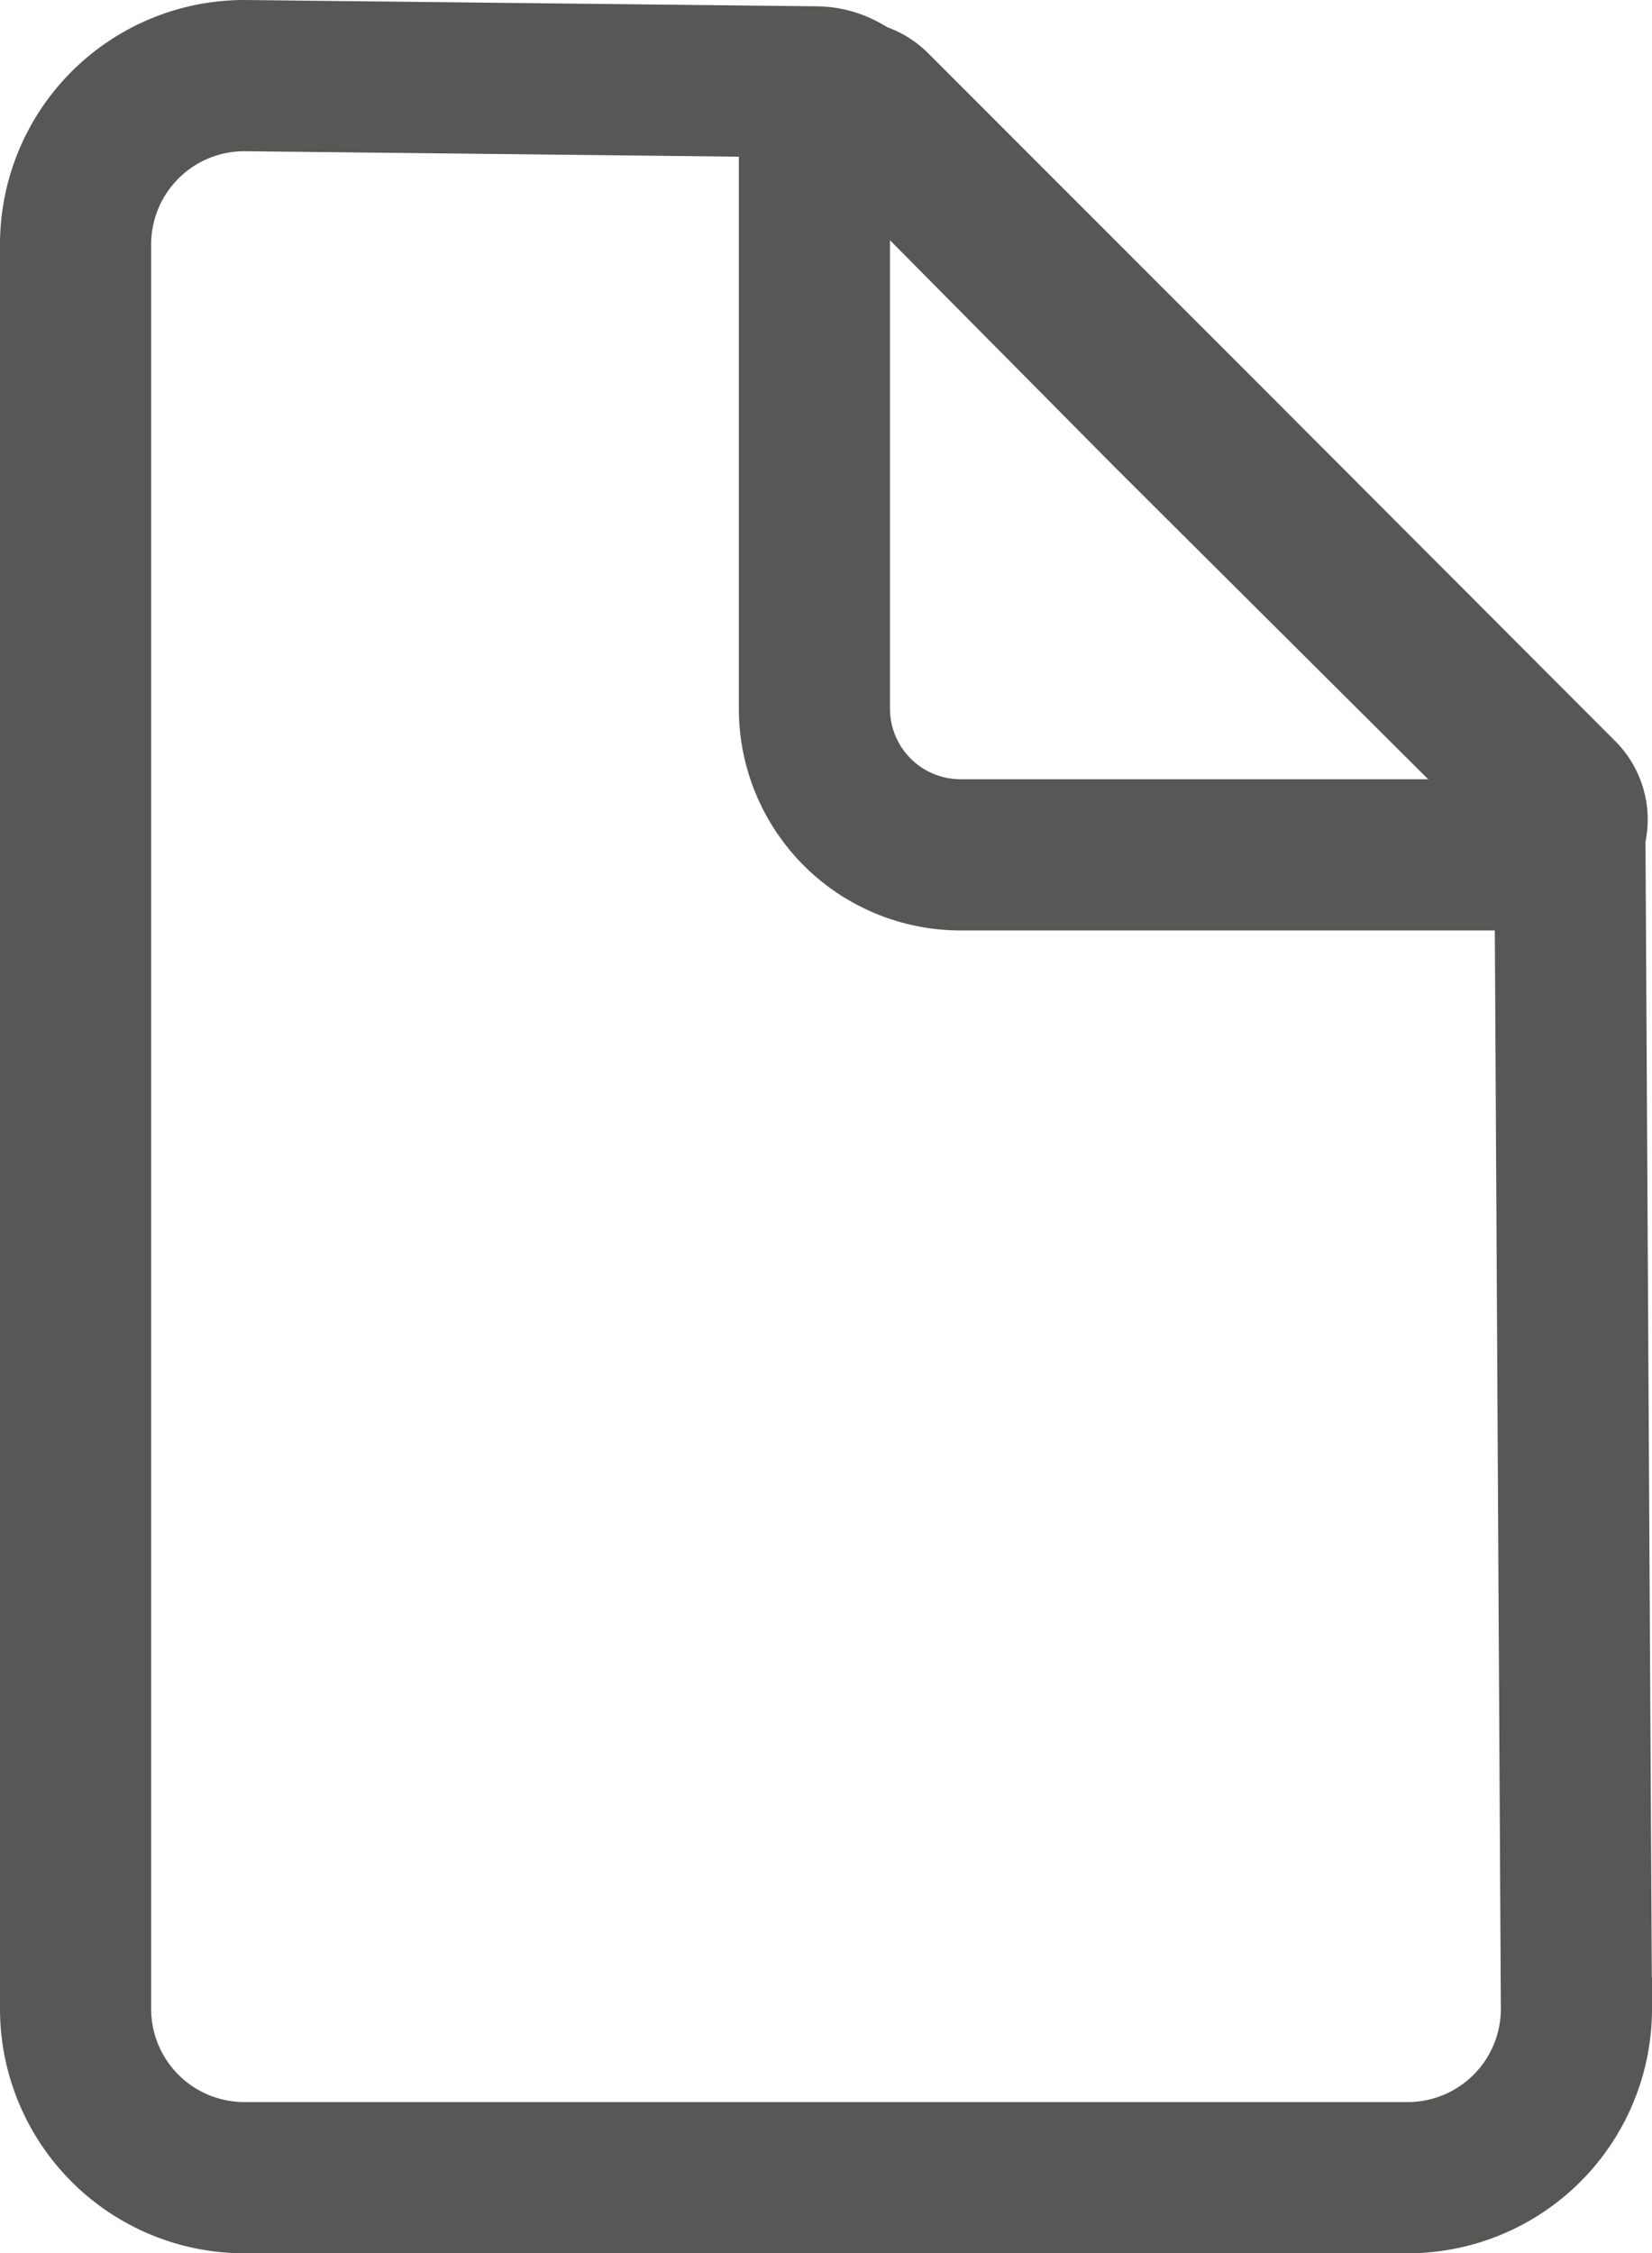 <svg xmlns="http://www.w3.org/2000/svg" viewBox="0 0 65.58 89.41"><defs><style>.cls-1{fill:none;stroke:#575756;stroke-miterlimit:10;stroke-width:6px;}</style></defs><title>archive-grey</title><g id="Capa_2" data-name="Capa 2"><g id="Capa_1-2" data-name="Capa 1"><path class="cls-1" d="M55.88,86.41H9.7A6.7,6.7,0,0,1,3,79.71V9.7A6.7,6.7,0,0,1,9.7,3l22.67.25A2.29,2.29,0,0,1,34,3.93L46.4,16.44,61.65,31.62a2.24,2.24,0,0,1,.67,1.6l.26,46.49A6.7,6.7,0,0,1,55.88,86.41Z"/><path class="cls-1" d="M32.33,5.23a1.4,1.4,0,0,1,2.39-1L48.37,17.88,62,31.53a1.4,1.4,0,0,1-1,2.39H38.13a5.8,5.8,0,0,1-5.8-5.8Z"/></g></g></svg>